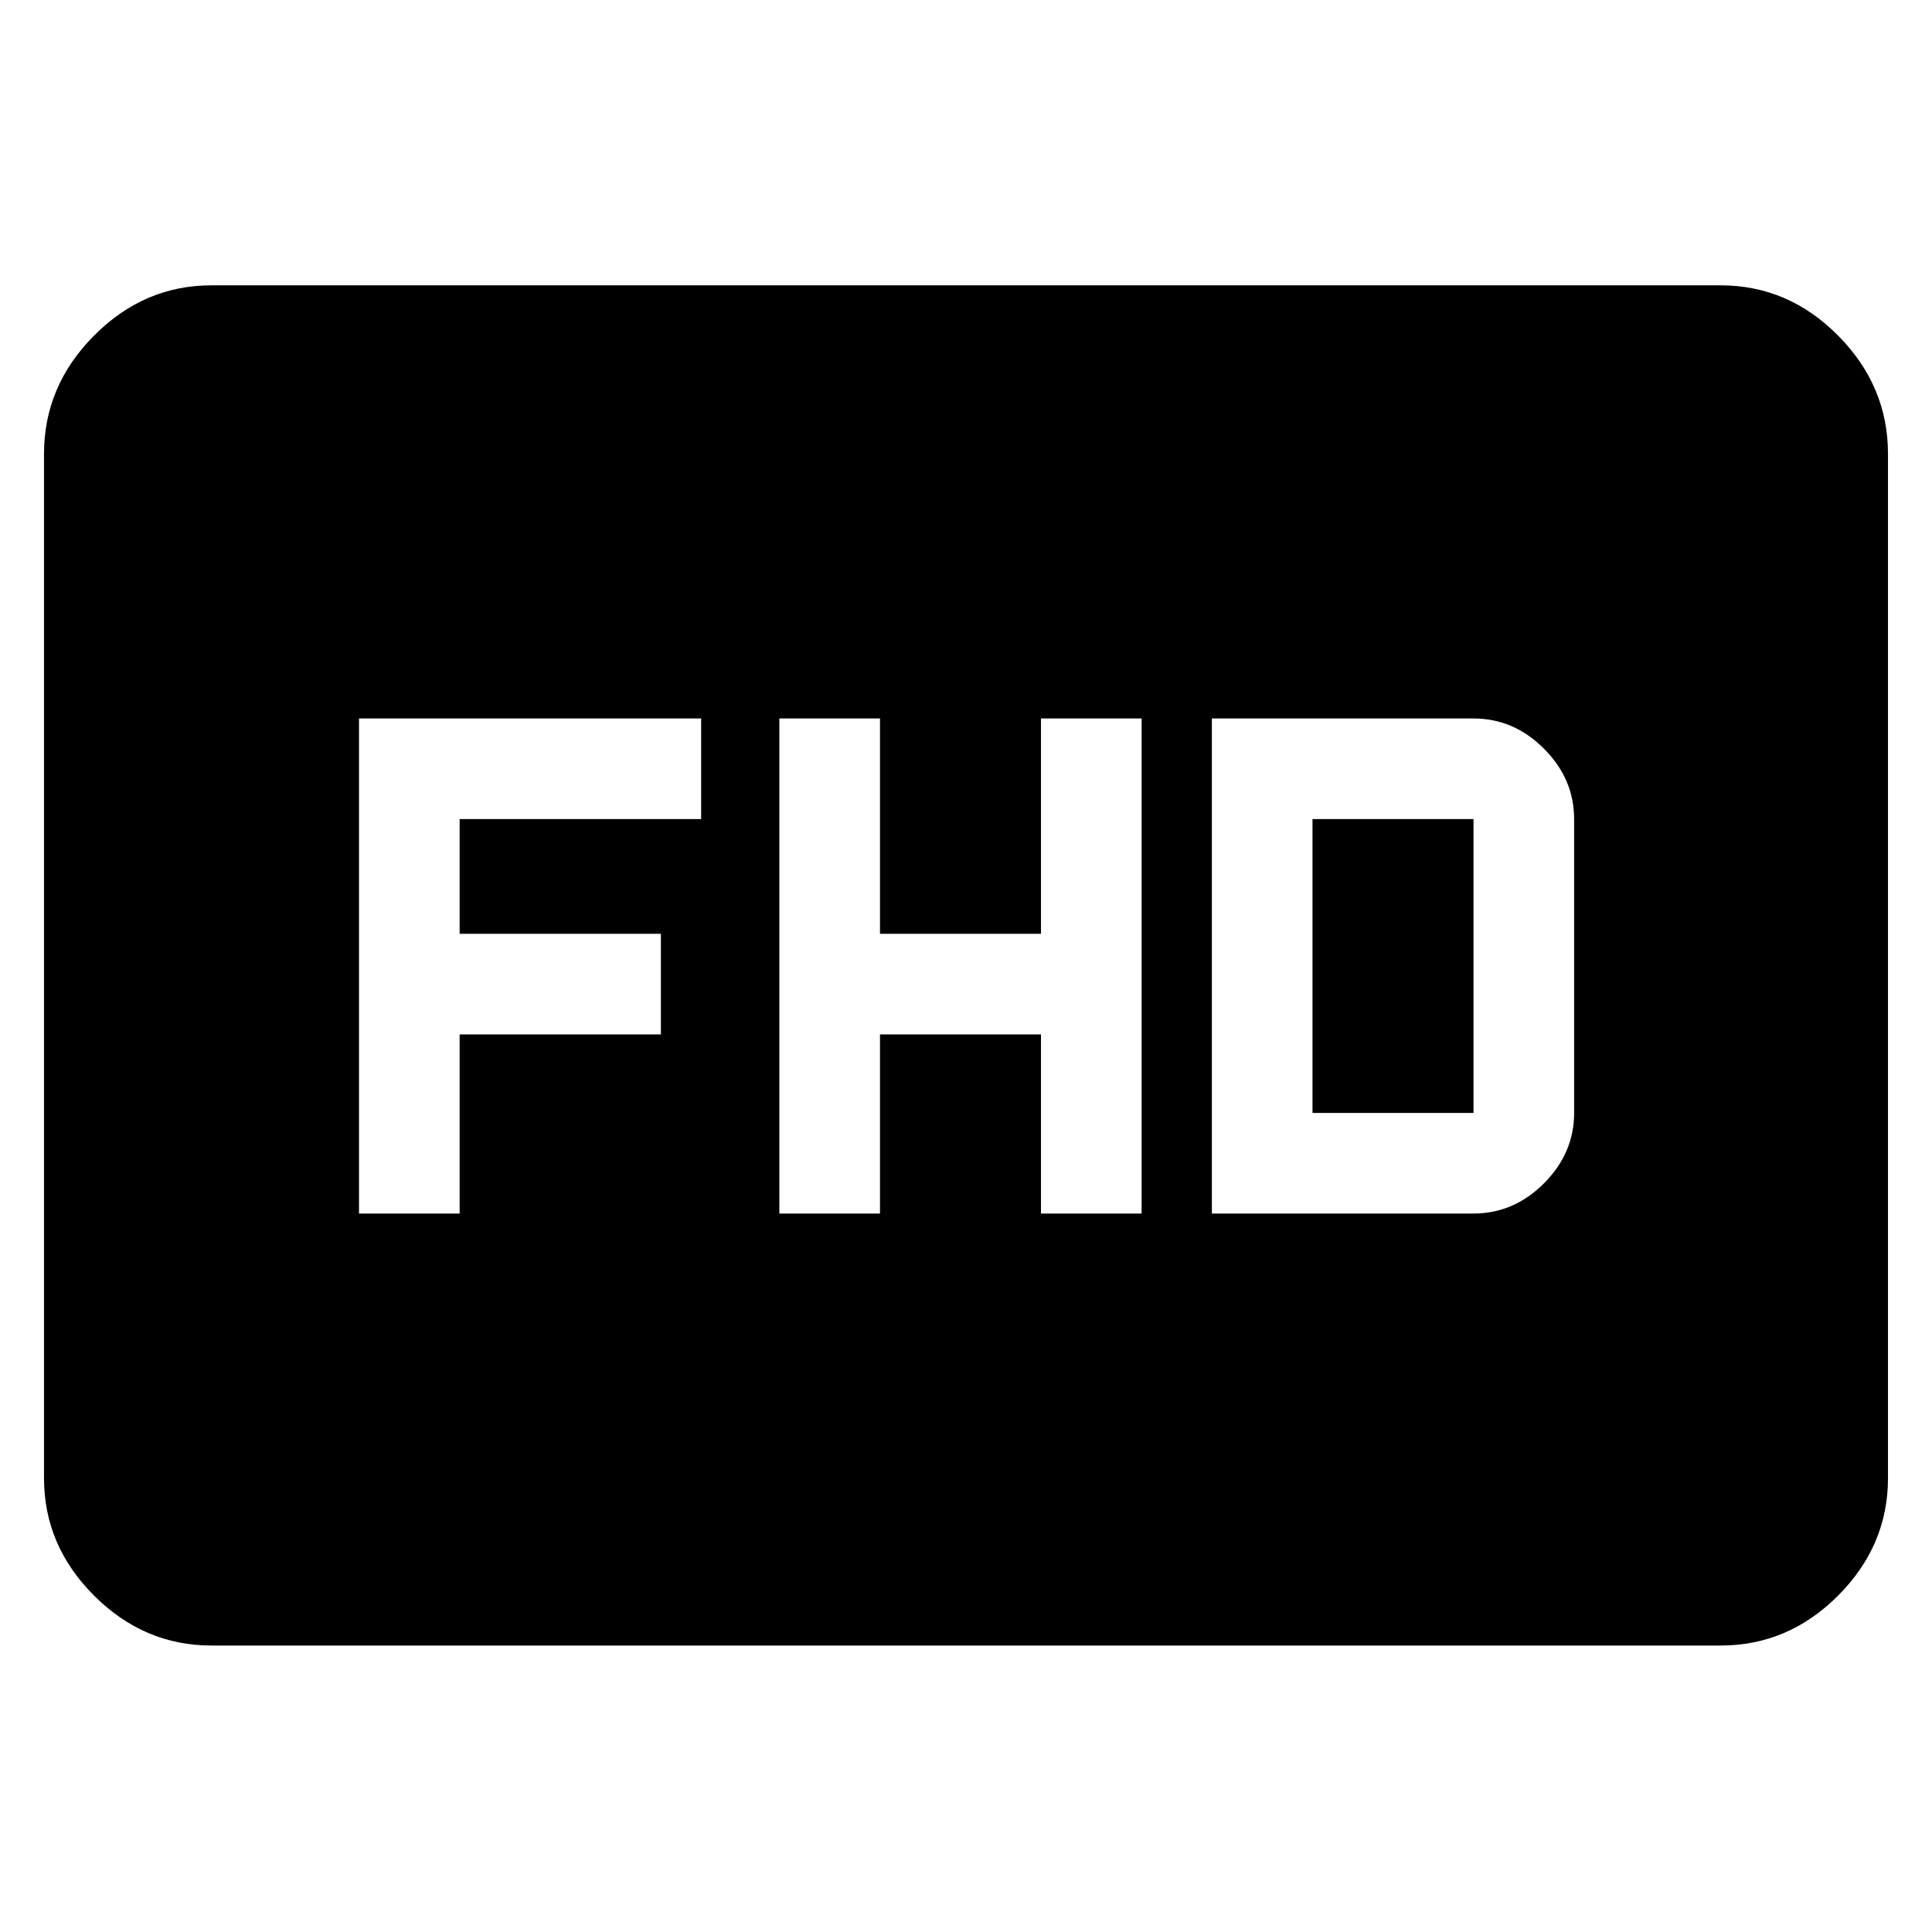 <svg xmlns="http://www.w3.org/2000/svg" height="48" viewBox="0 -960 960 960" width="48"><path d="M387.261-357h50v-89h80v89h50v-246h-50v107h-80v-107h-50v246Zm214.913 0h130q20 0 35-15t15-35v-146q0-20-15-35t-35-15h-130v246Zm50-50v-146h80v146h-80Zm-473.783 50h50v-89h100v-50h-100v-57h120v-50h-170v246Zm-73.347 214.652q-33.501 0-58.338-24.836-24.837-24.837-24.837-58.338v-508.956q0-33.734 24.837-58.737t58.338-25.003h749.912q33.658 0 58.416 25.003 24.758 25.003 24.758 58.737v508.956q0 33.501-24.758 58.338-24.758 24.836-58.416 24.836H105.044Z"/></svg>